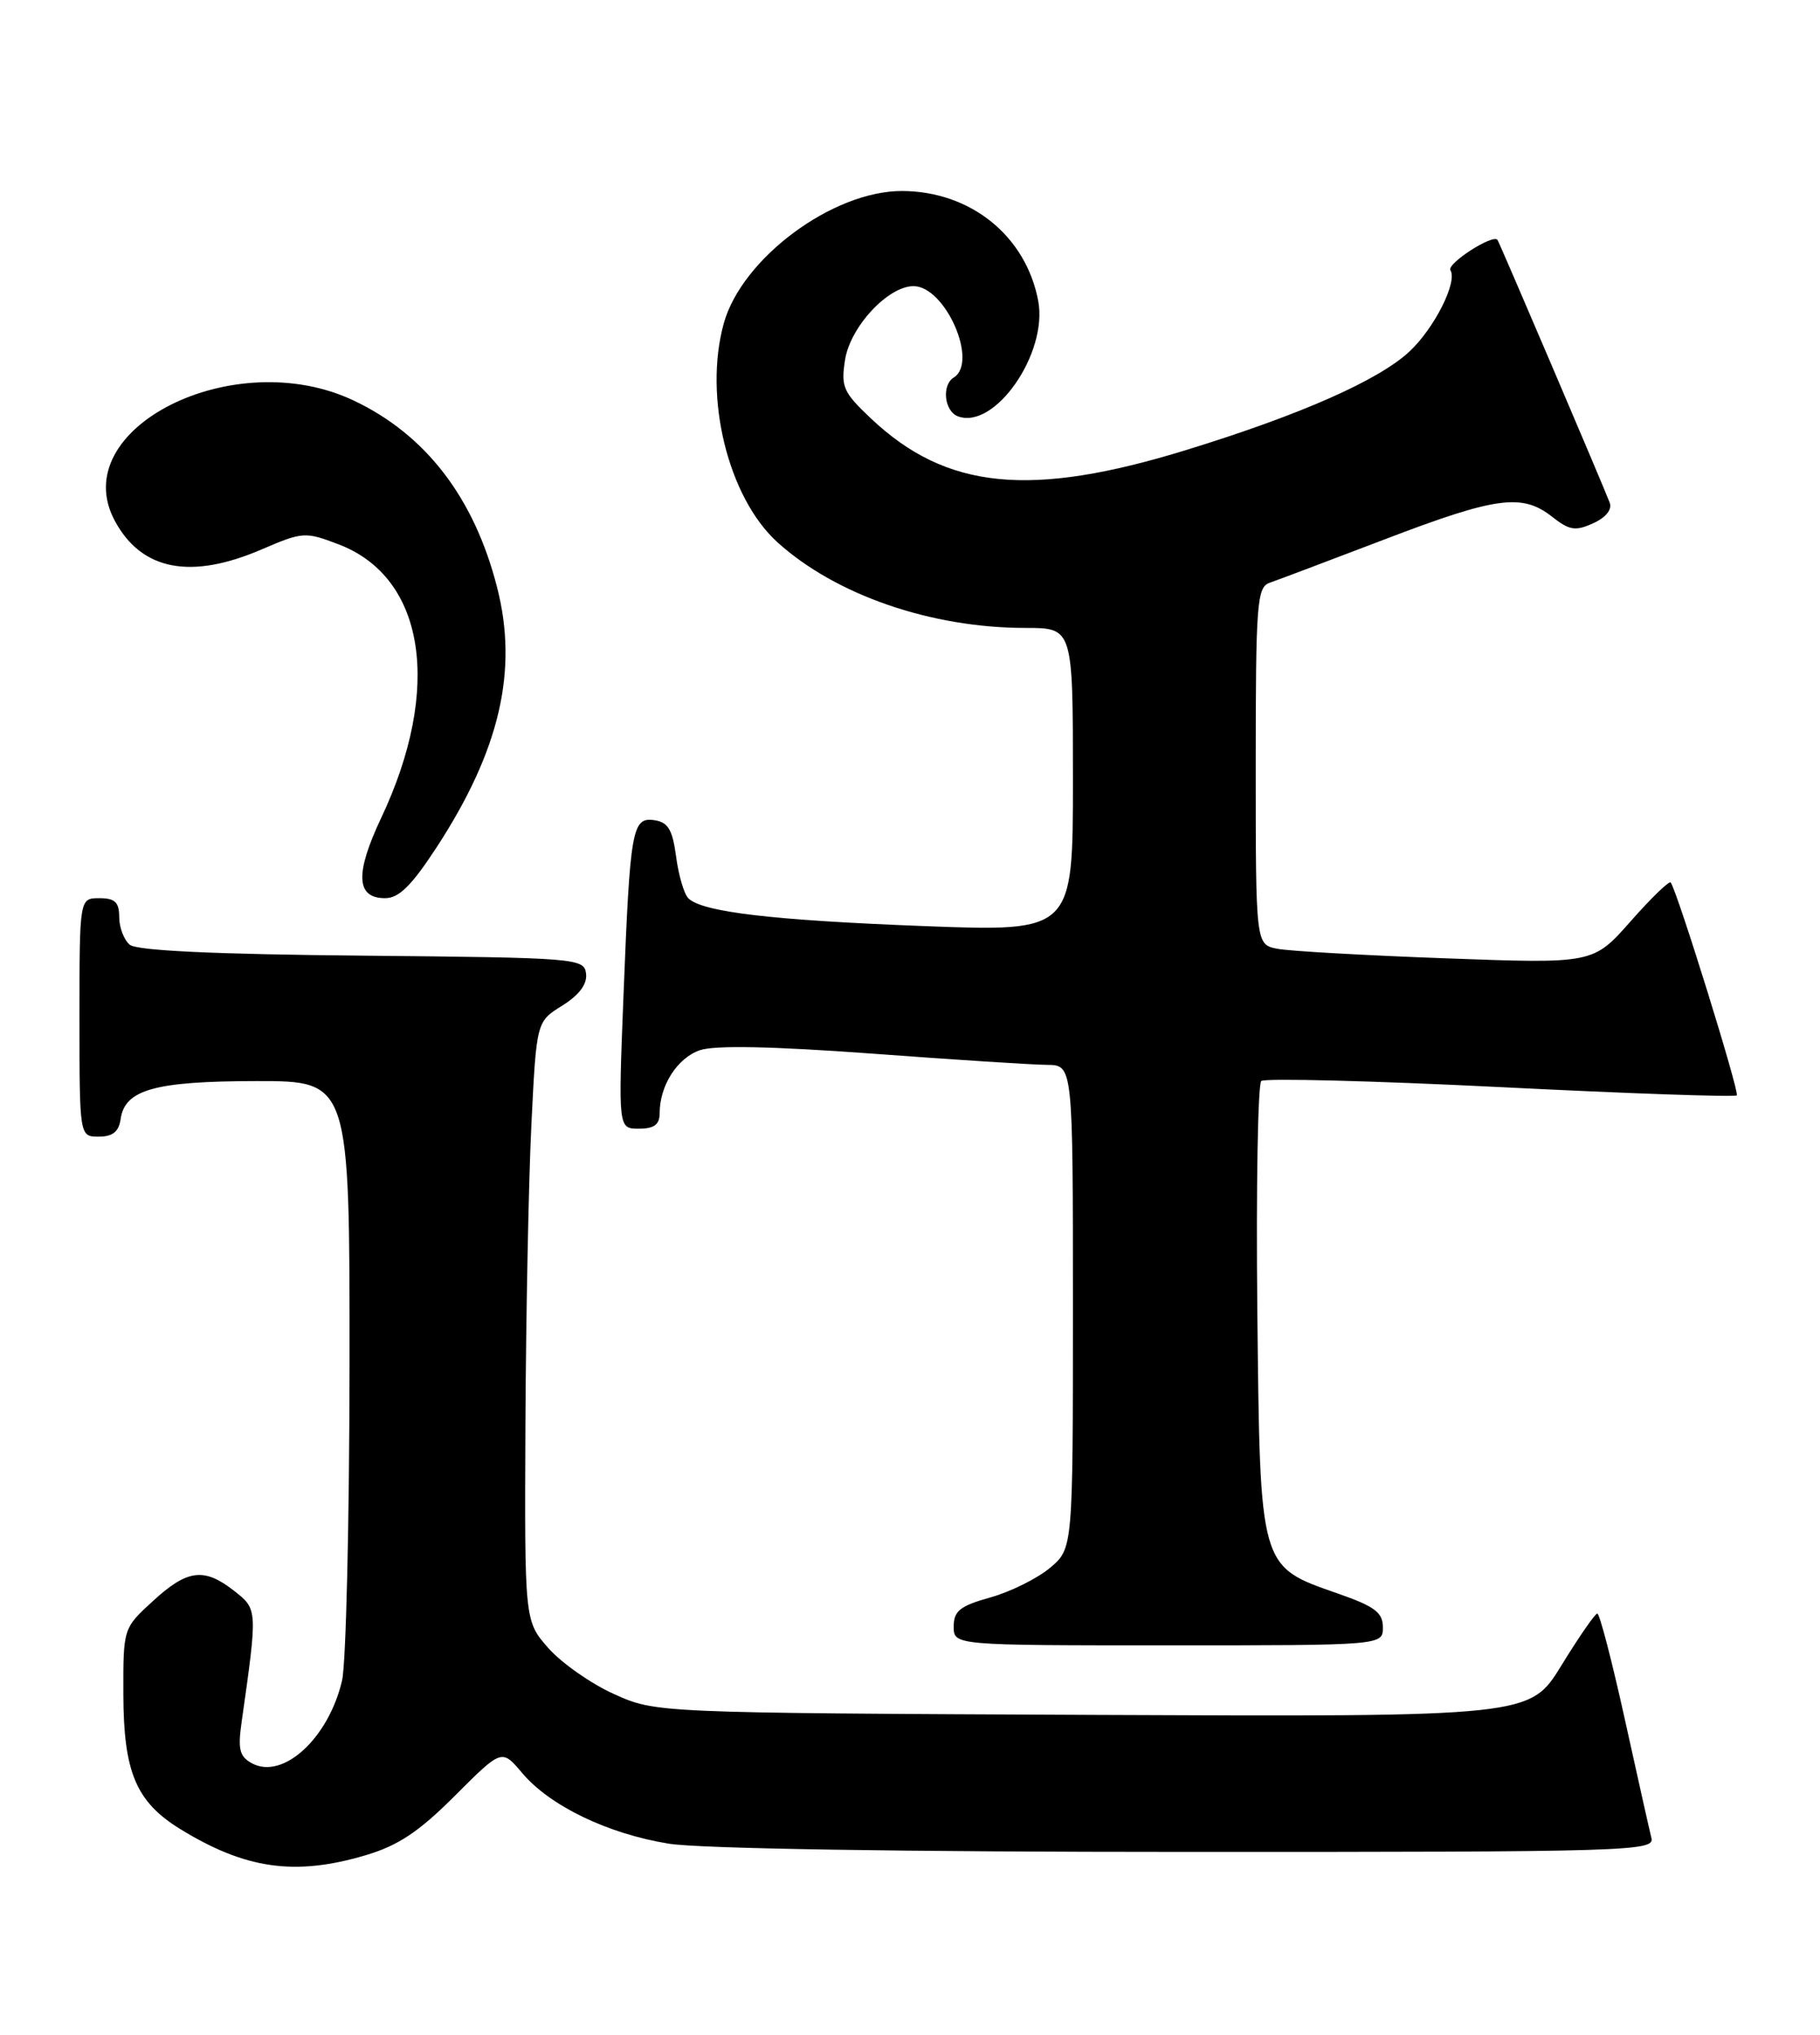 <?xml version="1.0" encoding="UTF-8" standalone="no"?>
<!DOCTYPE svg PUBLIC "-//W3C//DTD SVG 1.1//EN" "http://www.w3.org/Graphics/SVG/1.1/DTD/svg11.dtd" >
<svg xmlns="http://www.w3.org/2000/svg" xmlns:xlink="http://www.w3.org/1999/xlink" version="1.1" viewBox="0 0 229 256">
 <g >
 <path fill="currentColor"
d=" M 45.99 233.41 C 50.11 232.19 52.69 230.47 57.24 225.92 C 63.14 220.02 63.14 220.02 65.70 223.06 C 69.18 227.19 76.47 230.71 84.14 231.95 C 87.99 232.58 113.71 232.99 149.37 232.99 C 204.93 233.00 208.21 232.90 207.79 231.25 C 207.55 230.29 206.04 223.54 204.43 216.25 C 202.82 208.96 201.27 203.00 200.98 203.00 C 200.70 203.00 198.68 205.92 196.48 209.50 C 192.50 215.99 192.50 215.99 137.50 215.75 C 82.50 215.50 82.50 215.50 77.24 213.12 C 74.35 211.82 70.64 209.21 68.99 207.34 C 66.00 203.93 66.00 203.93 66.11 179.22 C 66.18 165.62 66.51 148.66 66.86 141.52 C 67.50 128.53 67.50 128.53 70.74 126.52 C 72.88 125.18 73.90 123.82 73.74 122.50 C 73.51 120.56 72.65 120.49 45.58 120.23 C 27.03 120.06 17.22 119.60 16.33 118.86 C 15.60 118.25 15.00 116.69 15.00 115.38 C 15.00 113.51 14.47 113.00 12.50 113.00 C 10.00 113.00 10.00 113.00 10.00 128.00 C 10.00 143.00 10.00 143.00 12.43 143.00 C 14.18 143.00 14.95 142.38 15.18 140.78 C 15.71 137.08 19.49 136.03 32.25 136.01 C 44.00 136.00 44.00 136.00 43.98 171.75 C 43.96 191.41 43.54 209.27 43.04 211.42 C 41.36 218.66 35.63 223.94 31.72 221.85 C 30.14 221.00 29.91 220.10 30.40 216.66 C 32.42 202.45 32.42 202.47 29.48 200.16 C 25.69 197.18 23.58 197.44 19.24 201.43 C 15.50 204.85 15.50 204.85 15.52 213.18 C 15.55 222.94 17.12 226.67 22.61 230.07 C 30.84 235.15 37.10 236.05 45.99 233.41 Z  M 174.00 204.73 C 174.00 202.87 172.98 202.10 168.33 200.48 C 158.42 197.02 158.55 197.46 158.20 164.77 C 158.04 149.33 158.27 136.38 158.70 136.00 C 159.14 135.63 172.69 135.97 188.80 136.77 C 204.92 137.58 218.29 138.04 218.53 137.81 C 218.90 137.44 211.09 112.29 210.22 111.03 C 210.04 110.77 207.77 112.96 205.18 115.90 C 200.46 121.25 200.46 121.25 181.98 120.57 C 171.82 120.20 162.26 119.66 160.75 119.37 C 158.00 118.84 158.00 118.84 158.00 96.39 C 158.00 75.91 158.15 73.88 159.75 73.32 C 160.71 72.99 167.22 70.53 174.22 67.86 C 188.29 62.48 191.52 62.05 195.29 65.01 C 197.47 66.73 198.23 66.85 200.46 65.83 C 202.06 65.11 202.87 64.10 202.54 63.24 C 201.62 60.84 188.67 30.52 188.42 30.18 C 187.85 29.40 181.99 33.18 182.50 34.00 C 183.41 35.47 180.49 41.27 177.37 44.20 C 173.51 47.82 163.69 52.17 149.34 56.59 C 129.67 62.66 119.09 61.61 109.61 52.67 C 106.09 49.35 105.79 48.67 106.33 45.26 C 106.99 41.10 111.74 36.00 114.94 36.00 C 118.94 36.00 123.14 45.56 120.00 47.50 C 118.47 48.45 118.81 51.71 120.51 52.37 C 125.14 54.14 131.88 44.46 130.63 37.84 C 129.08 29.67 122.12 24.06 113.50 24.03 C 104.77 24.01 93.35 32.49 91.07 40.68 C 88.50 49.94 91.61 62.61 97.84 68.24 C 105.18 74.87 117.16 79.00 129.05 79.00 C 135.00 79.00 135.00 79.00 135.00 98.11 C 135.00 117.22 135.00 117.22 116.25 116.51 C 97.17 115.78 88.34 114.74 86.61 113.01 C 86.07 112.47 85.38 110.12 85.07 107.77 C 84.62 104.38 84.06 103.44 82.34 103.19 C 79.53 102.79 79.28 104.21 78.45 125.25 C 77.79 142.00 77.79 142.00 80.39 142.00 C 82.31 142.00 83.00 141.48 83.00 140.05 C 83.00 136.58 85.21 133.12 88.05 132.13 C 89.90 131.49 97.08 131.63 109.66 132.55 C 120.02 133.32 129.96 133.96 131.75 133.97 C 135.00 134.00 135.00 134.00 135.00 164.41 C 135.00 194.82 135.00 194.82 132.12 197.25 C 130.53 198.58 127.16 200.26 124.62 200.97 C 120.79 202.04 120.00 202.67 120.00 204.63 C 120.00 207.00 120.00 207.00 147.00 207.00 C 174.00 207.00 174.00 207.00 174.00 204.73 Z  M 54.95 106.58 C 62.89 94.39 65.23 84.34 62.54 73.87 C 59.66 62.61 53.57 54.68 44.50 50.39 C 29.42 43.24 8.20 53.94 14.45 65.53 C 17.81 71.77 24.00 72.97 32.95 69.11 C 38.10 66.90 38.40 66.88 42.62 68.49 C 53.51 72.65 55.67 86.62 47.94 102.95 C 44.65 109.93 44.80 113.00 48.45 113.00 C 50.20 113.00 51.79 111.42 54.95 106.58 Z "/>
</g>
</svg>